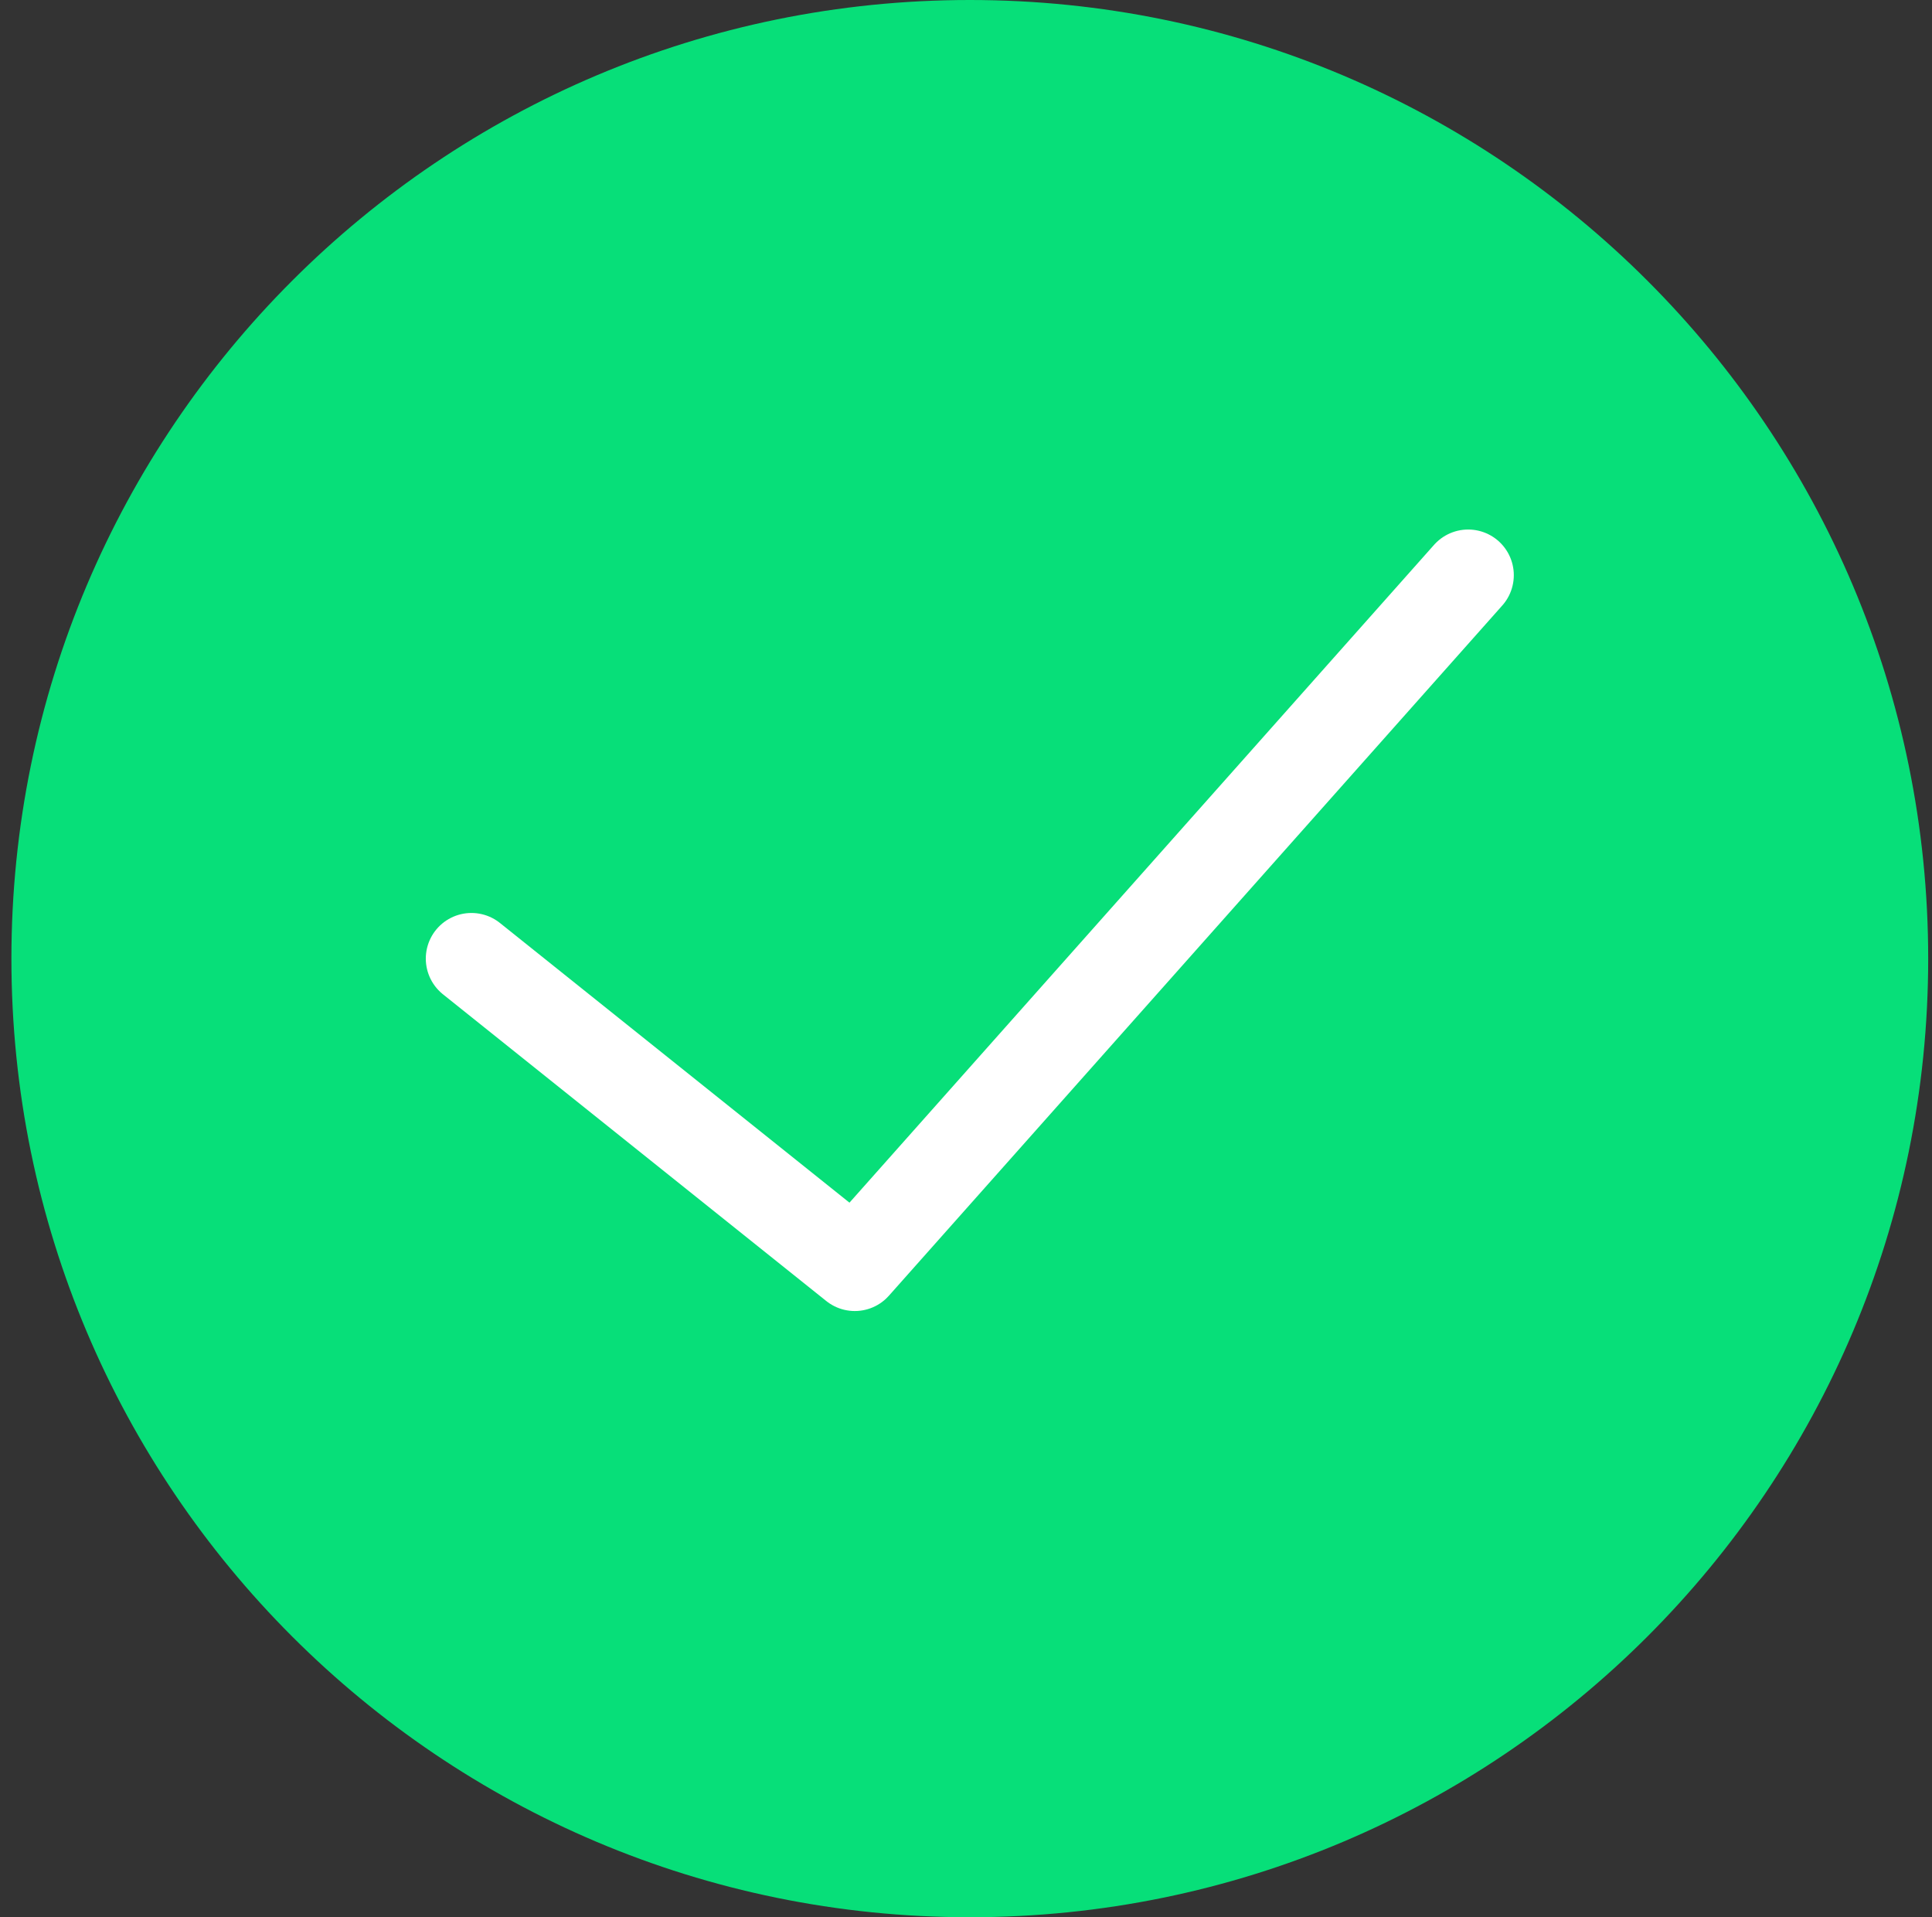 <svg width="127" height="126" viewBox="0 0 127 126" fill="none" xmlns="http://www.w3.org/2000/svg">
<rect x="0" y="0" width="127" height="126" fill="#333333" stroke="none"/>
<g clip-path="url(#clip0)">
<path d="M63.75 126C98.544 126 126.75 97.794 126.75 63C126.75 28.206 98.544 0 63.75 0C28.956 0 0.75 28.206 0.75 63C0.75 97.794 28.956 126 63.75 126Z" fill="#07DF79"/>
<path d="M96.51 37.8L56.19 83.16L30.99 63" stroke="white" stroke-width="6" stroke-miterlimit="10" stroke-linecap="round" stroke-linejoin="round"/>
</g>
<defs>
<clipPath id="clip0">
<rect width="126" height="126" fill="white" transform="translate(0.75)"/>
</clipPath>
</defs>
</svg>
